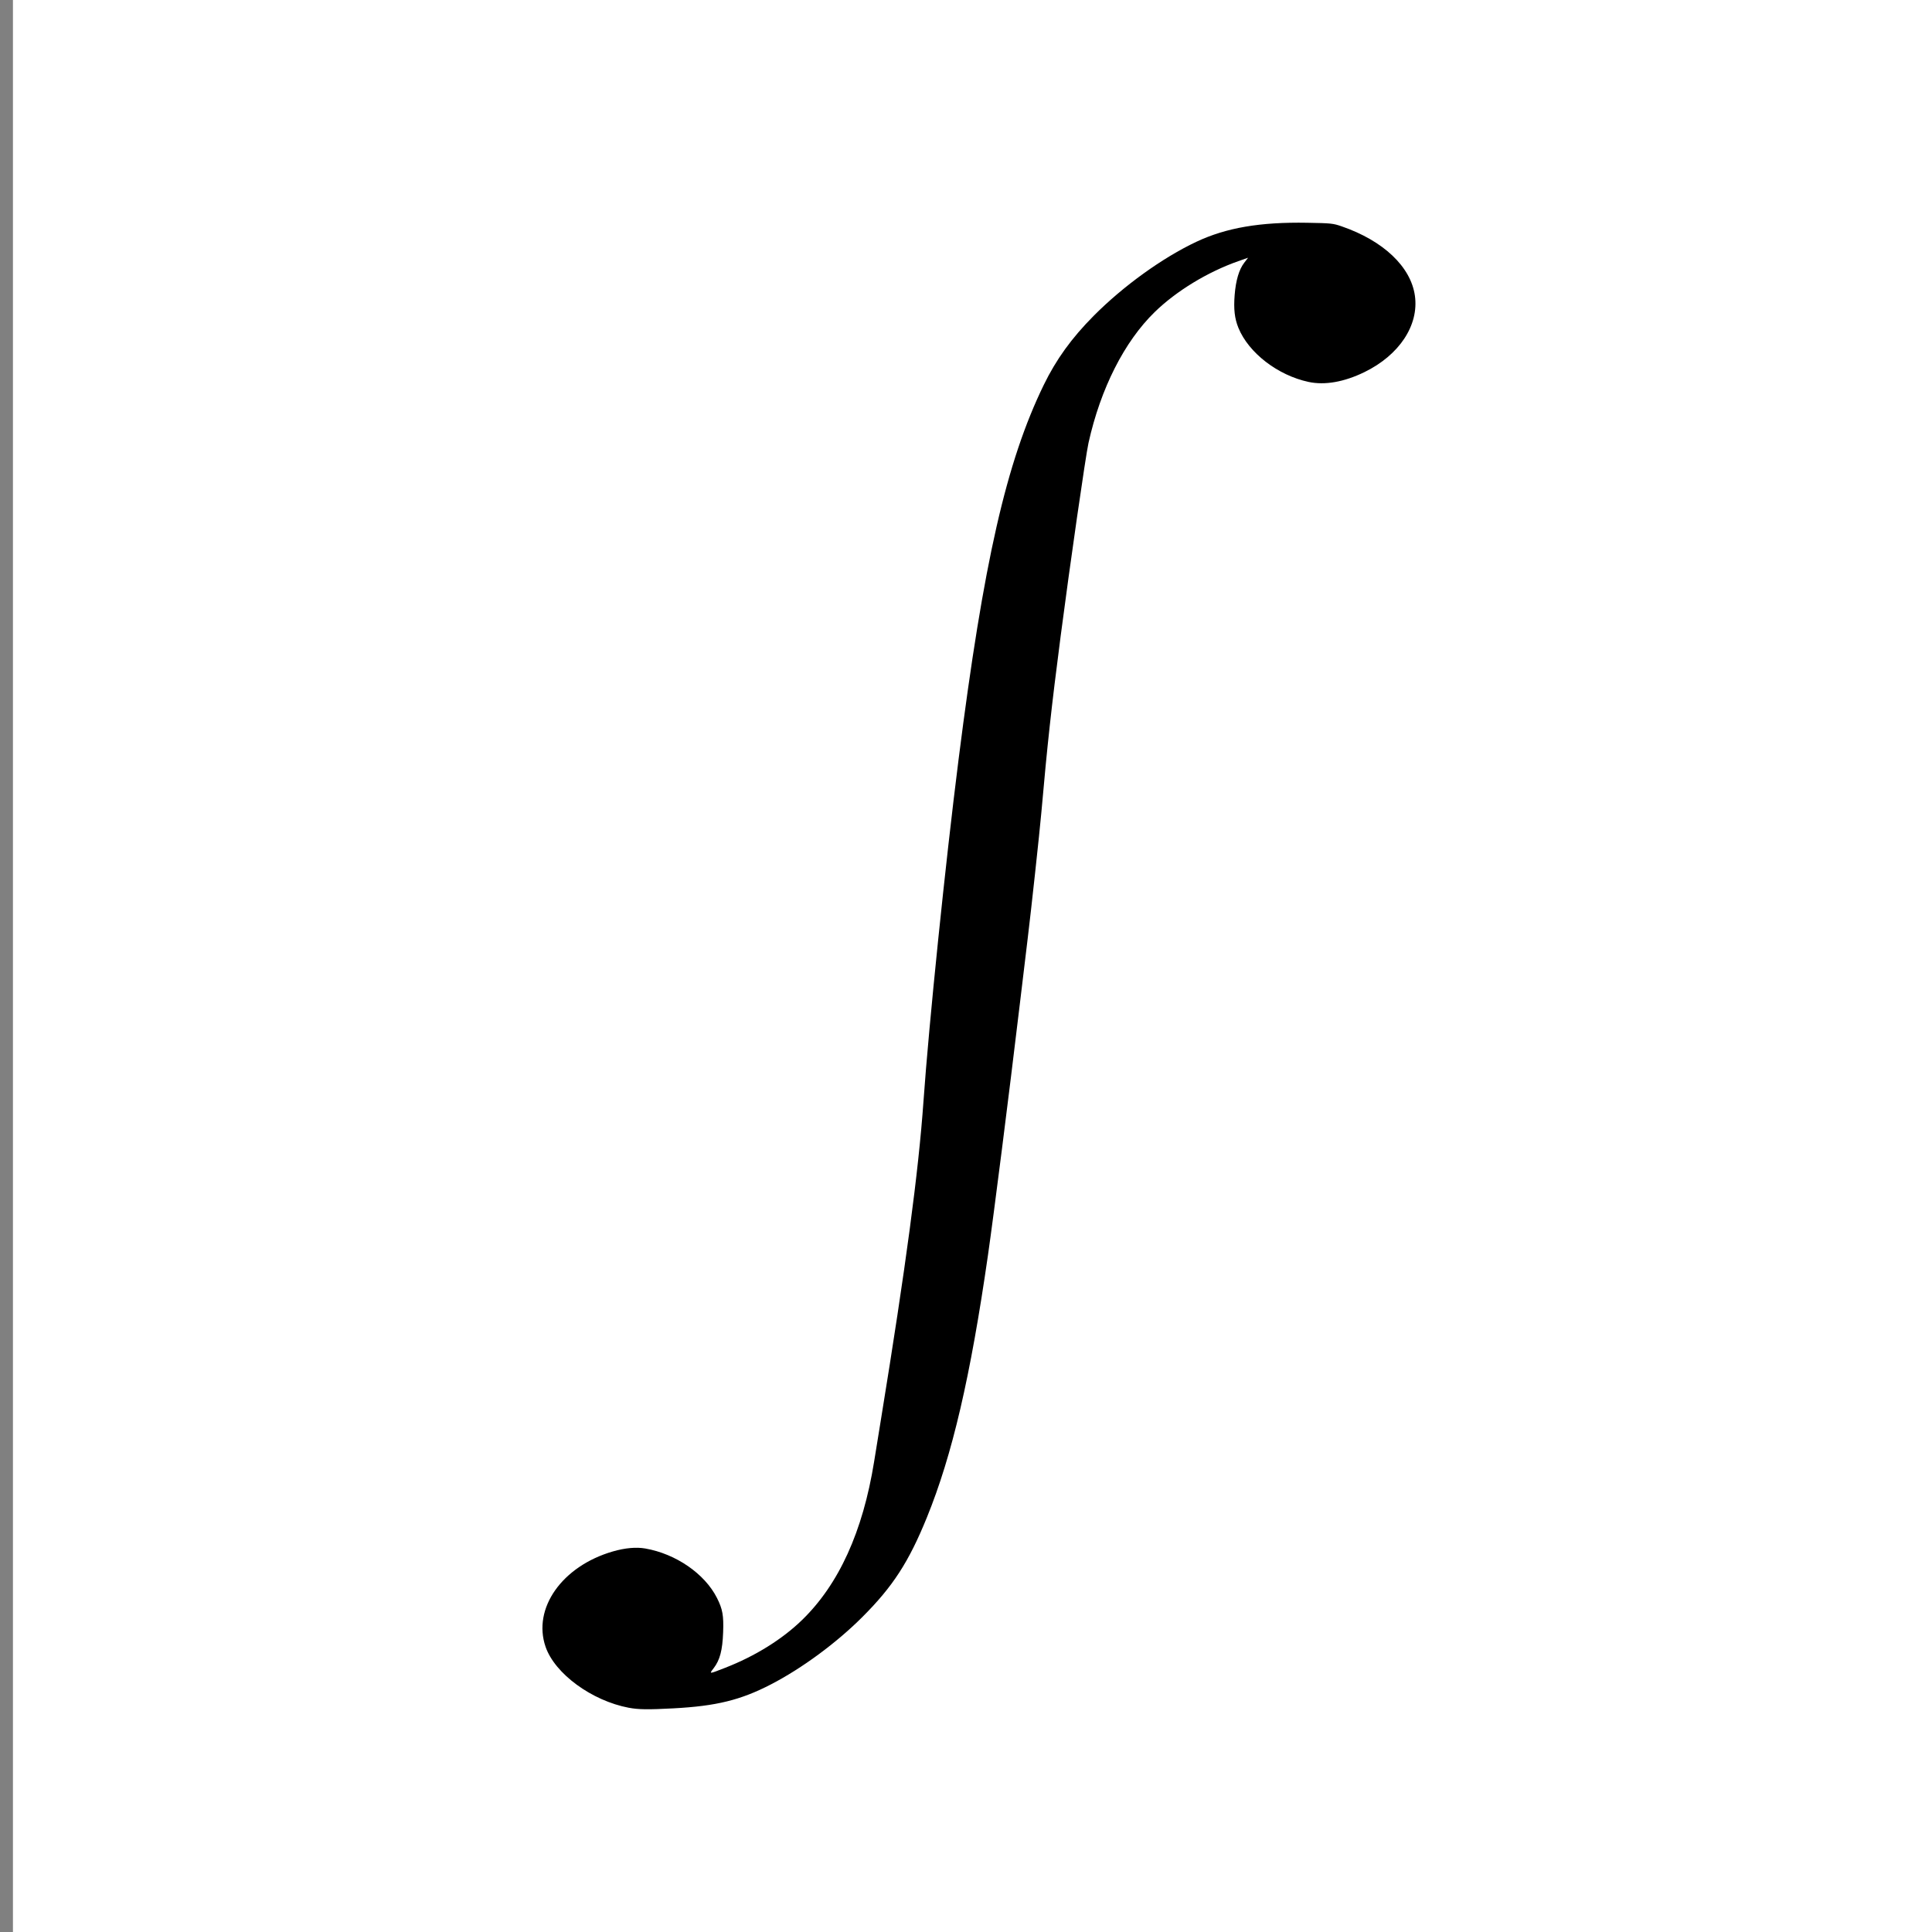 <?xml version="1.0" encoding="UTF-8" standalone="no"?>
<!-- Created with Inkscape (http://www.inkscape.org/) -->

<svg
   xmlns:dc="http://purl.org/dc/elements/1.1/"
   xmlns:cc="http://creativecommons.org/ns#"
   xmlns:rdf="http://www.w3.org/1999/02/22-rdf-syntax-ns#"
   xmlns:svg="http://www.w3.org/2000/svg"
   xmlns="http://www.w3.org/2000/svg"
   xmlns:sodipodi="http://sodipodi.sourceforge.net/DTD/sodipodi-0.dtd"
   xmlns:inkscape="http://www.inkscape.org/namespaces/inkscape"
   width="600"
   height="600"
   viewBox="0 0 158.75 158.75"
   version="1.1"
   id="svg1372"
   inkscape:version="0.92.4 (5da689c313, 2019-01-14)"
   sodipodi:docname="simc_logo_square.svg">
  <rect x="0" y="0" width="158.75" height="158.75" fill="#808080" stroke="none"/>
  <defs
     id="defs1366" />
  <sodipodi:namedview
     id="base"
     pagecolor="#ffffff"
     bordercolor="#666666"
     borderopacity="1.0"
     inkscape:pageopacity="0.0"
     inkscape:pageshadow="2"
     inkscape:zoom="0.49497475"
     inkscape:cx="179.05752"
     inkscape:cy="511.09643"
     inkscape:document-units="px"
     inkscape:current-layer="layer1"
     showgrid="false"
     inkscape:window-width="1920"
     inkscape:window-height="1057"
     inkscape:window-x="-8"
     inkscape:window-y="-8"
     inkscape:window-maximized="1"
     units="px"
     showborder="true"
     inkscape:showpageshadow="false" />
  <g
     inkscape:label="Layer 1"
     inkscape:groupmode="layer"
     id="layer1"
     transform="translate(0,-138.25)">
    <rect
       y="138.25"
       x="1.064"
       height="158.75"
       width="158.75"
       id="rect823"
       style="opacity:1;fill:#ffffff;fill-opacity:1;stroke:none;stroke-width:9.403;stroke-linecap:round;stroke-linejoin:miter;stroke-miterlimit:4;stroke-dasharray:none;stroke-opacity:1;paint-order:normal"
       inkscape:export-xdpi="320"
       inkscape:export-ydpi="320" />
    <path
       inkscape:export-ydpi="320"
       inkscape:export-xdpi="320"
       inkscape:export-filename="H:\.shortcut-targets-by-id\1kjbcA9ofjEee8GqJyZfJwrDkq-uHXoGM\Website\assets\simc logo.png"
       inkscape:connector-curvature="0"
       id="path821"
       d="m 51.668,278.575 c -3.045,-0.577 -6.078,-2.799 -6.839,-5.011 -1.088,-3.163 1.361,-6.631 5.535,-7.836 0.993,-0.287 1.915,-0.37 2.658,-0.24 2.514,0.439 4.883,2.072 5.888,4.058 0.466,0.921 0.561,1.447 0.509,2.83 -0.055,1.481 -0.264,2.274 -0.776,2.944 -0.382,0.5 -0.419,0.501 0.939,-0.027 2.467,-0.961 4.678,-2.334 6.319,-3.926 3.025,-2.933 4.997,-7.266 5.923,-13.01 0.156,-0.967 0.409,-2.534 0.564,-3.482 2.049,-12.588 3.086,-20.352 3.492,-26.122 0.448,-6.385 1.794,-19.493 2.887,-28.124 2.055,-16.229 3.92,-24.424 6.997,-30.749 1.019,-2.094 2.289,-3.852 4.101,-5.677 2.442,-2.458 5.66,-4.778 8.445,-6.088 2.45,-1.152 5.234,-1.629 9.106,-1.56 1.979,0.035 2.118,0.05 2.826,0.294 3.424,1.18 5.681,3.317 6.018,5.699 0.343,2.428 -1.282,4.885 -4.155,6.283 -1.664,0.809 -3.246,1.087 -4.577,0.803 -2.534,-0.54 -4.935,-2.391 -5.771,-4.448 -0.311,-0.764 -0.399,-1.541 -0.307,-2.697 0.096,-1.201 0.358,-2.088 0.782,-2.642 l 0.32,-0.419 -0.811,0.285 c -2.512,0.884 -5.075,2.443 -6.85,4.168 -2.502,2.431 -4.459,6.296 -5.451,10.765 -0.237,1.067 -1.528,10.03 -2.288,15.878 -0.753,5.798 -1.099,8.956 -1.589,14.528 -0.14,1.592 -0.842,8.066 -1.116,10.29 -0.076,0.615 -0.37,3.066 -0.654,5.448 -0.913,7.65 -2.123,17.188 -2.611,20.581 -1.442,10.026 -2.935,16.441 -5.021,21.567 -1.493,3.668 -2.793,5.674 -5.308,8.187 -2.13,2.129 -4.969,4.22 -7.517,5.536 -2.484,1.284 -4.484,1.775 -7.99,1.962 -2.11,0.113 -2.88,0.102 -3.678,-0.049 z"
       style="opacity:1;fill:#000000;stroke-width:0.093" />
  </g>
</svg>
